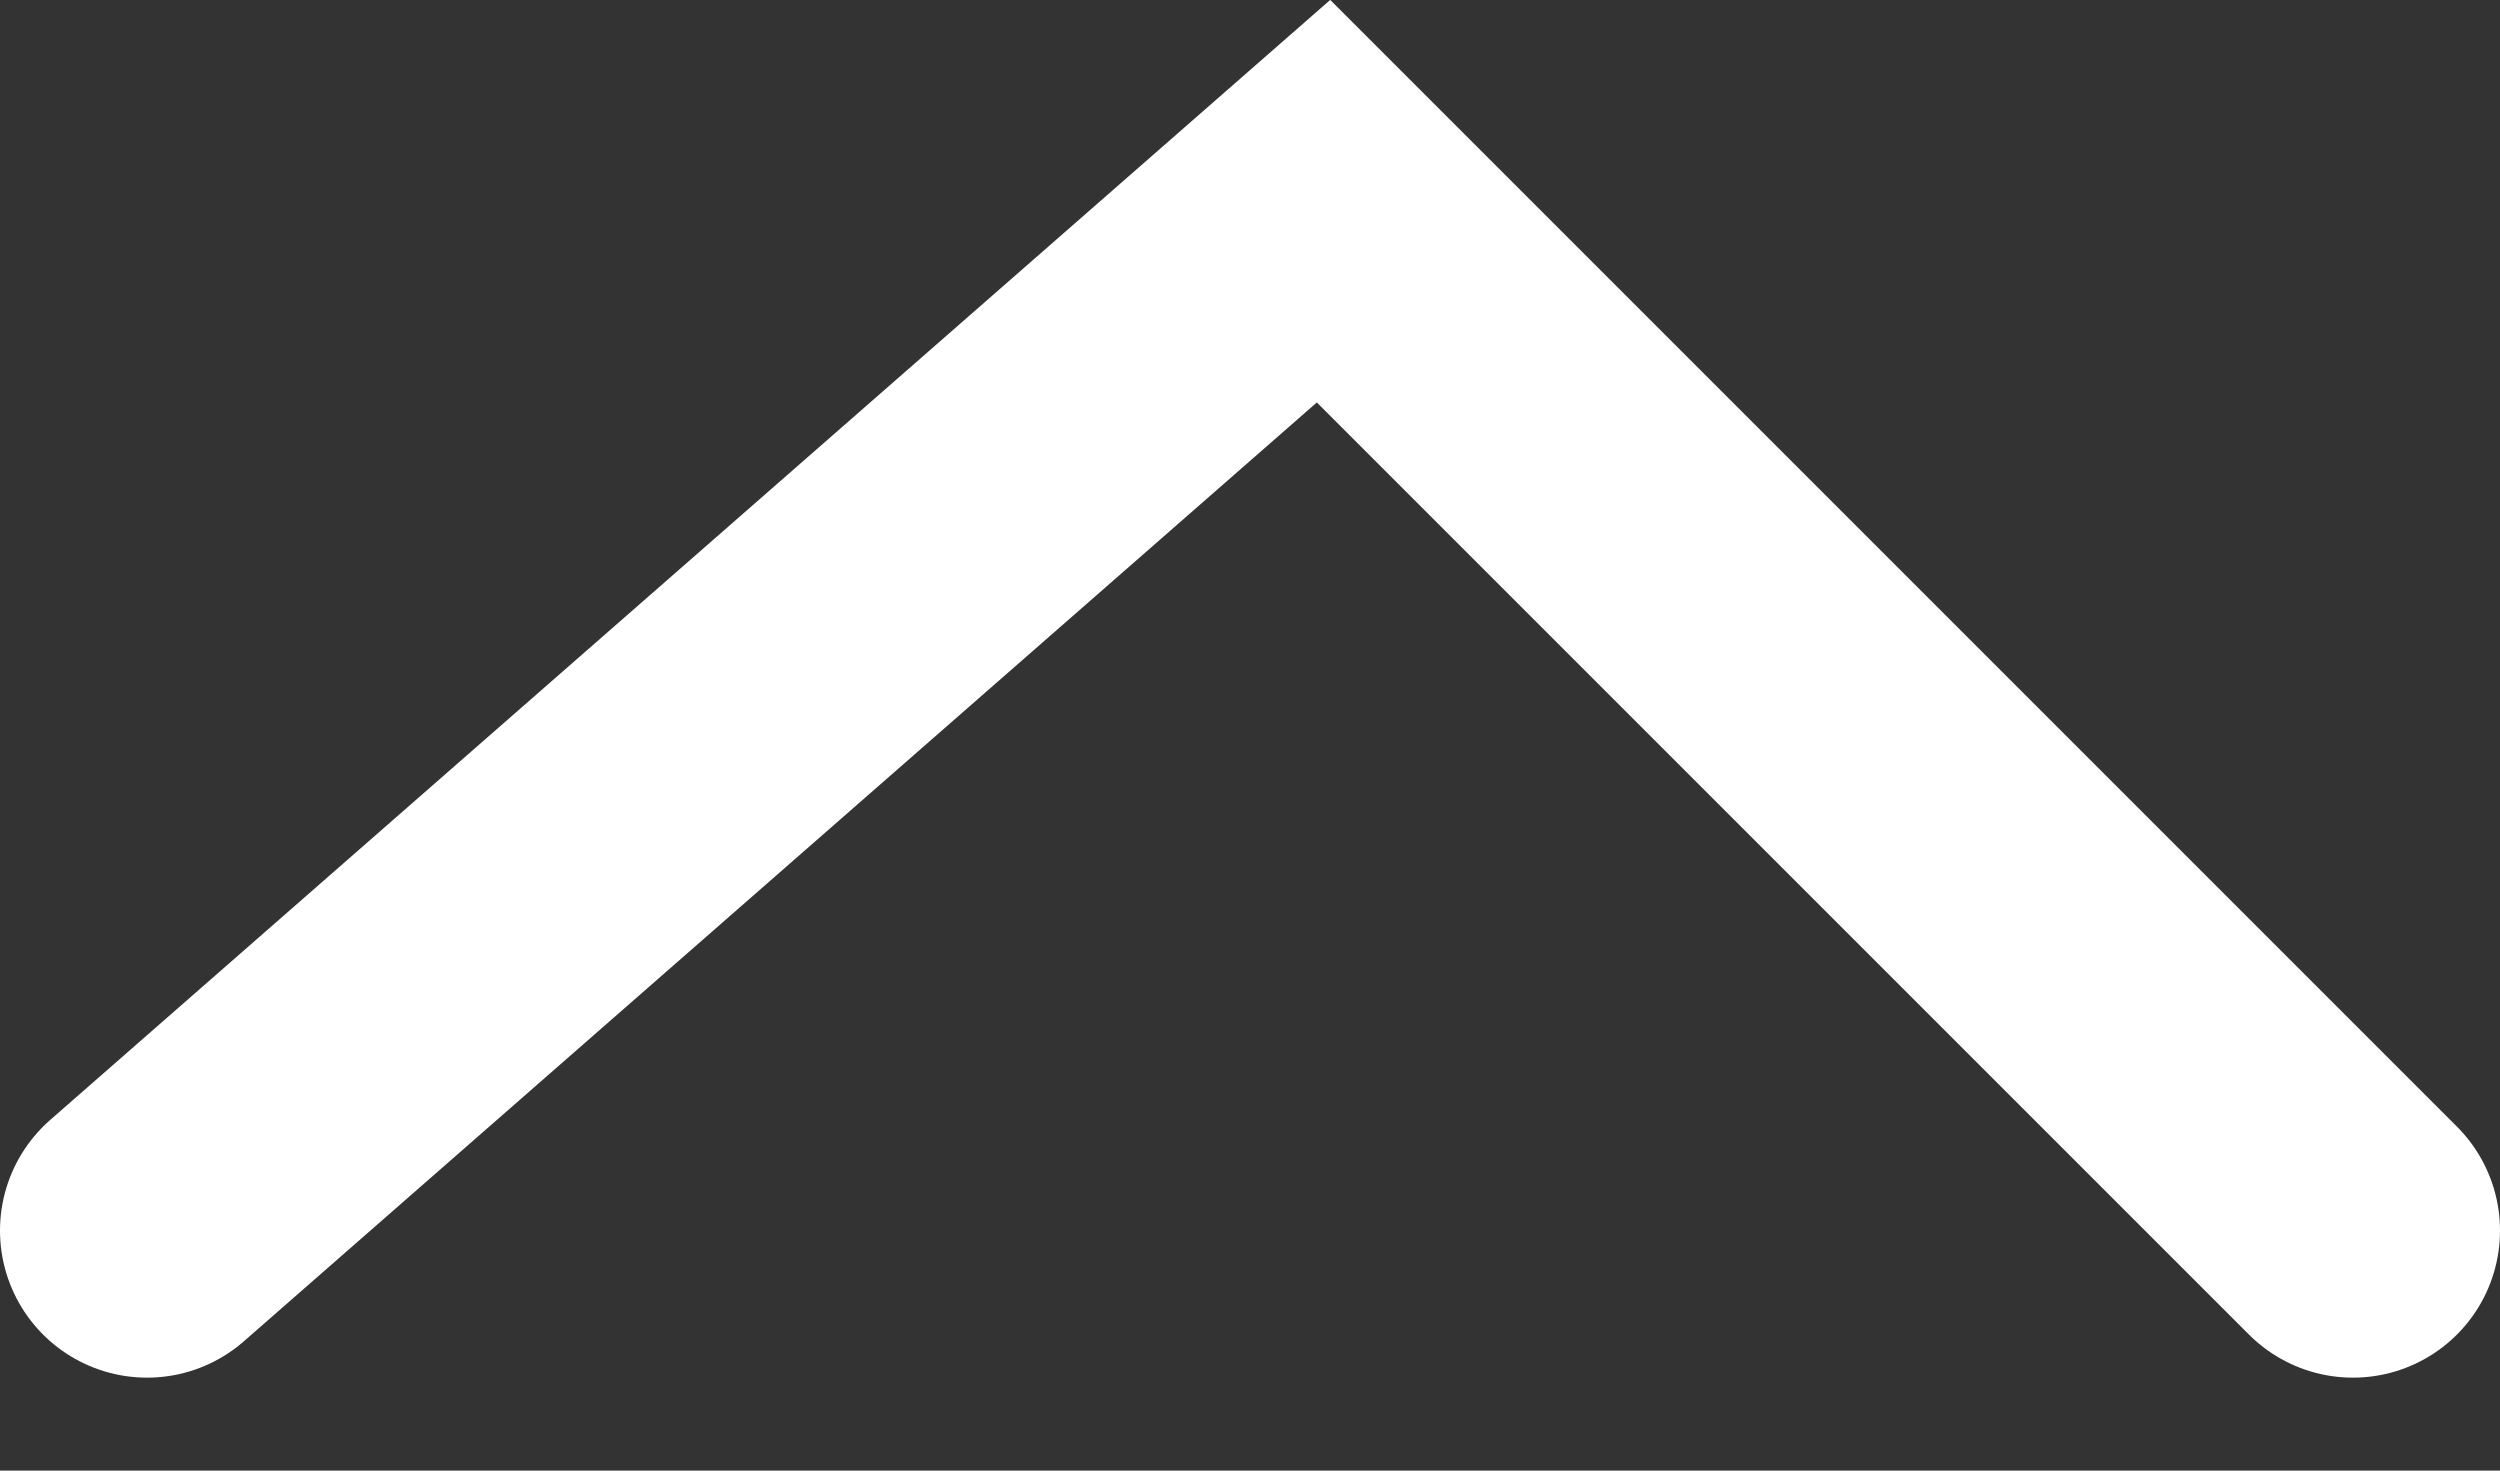 <svg width="17" height="10" viewBox="0 0 17 10" fill="none" xmlns="http://www.w3.org/2000/svg">
<rect x="0" y="0" width="17" height="10" fill="#333333" stroke="none"/>
<path d="M1 8.368L9 1.368L16 8.368" stroke="white" stroke-width="2" stroke-linecap="round"/>
</svg>
